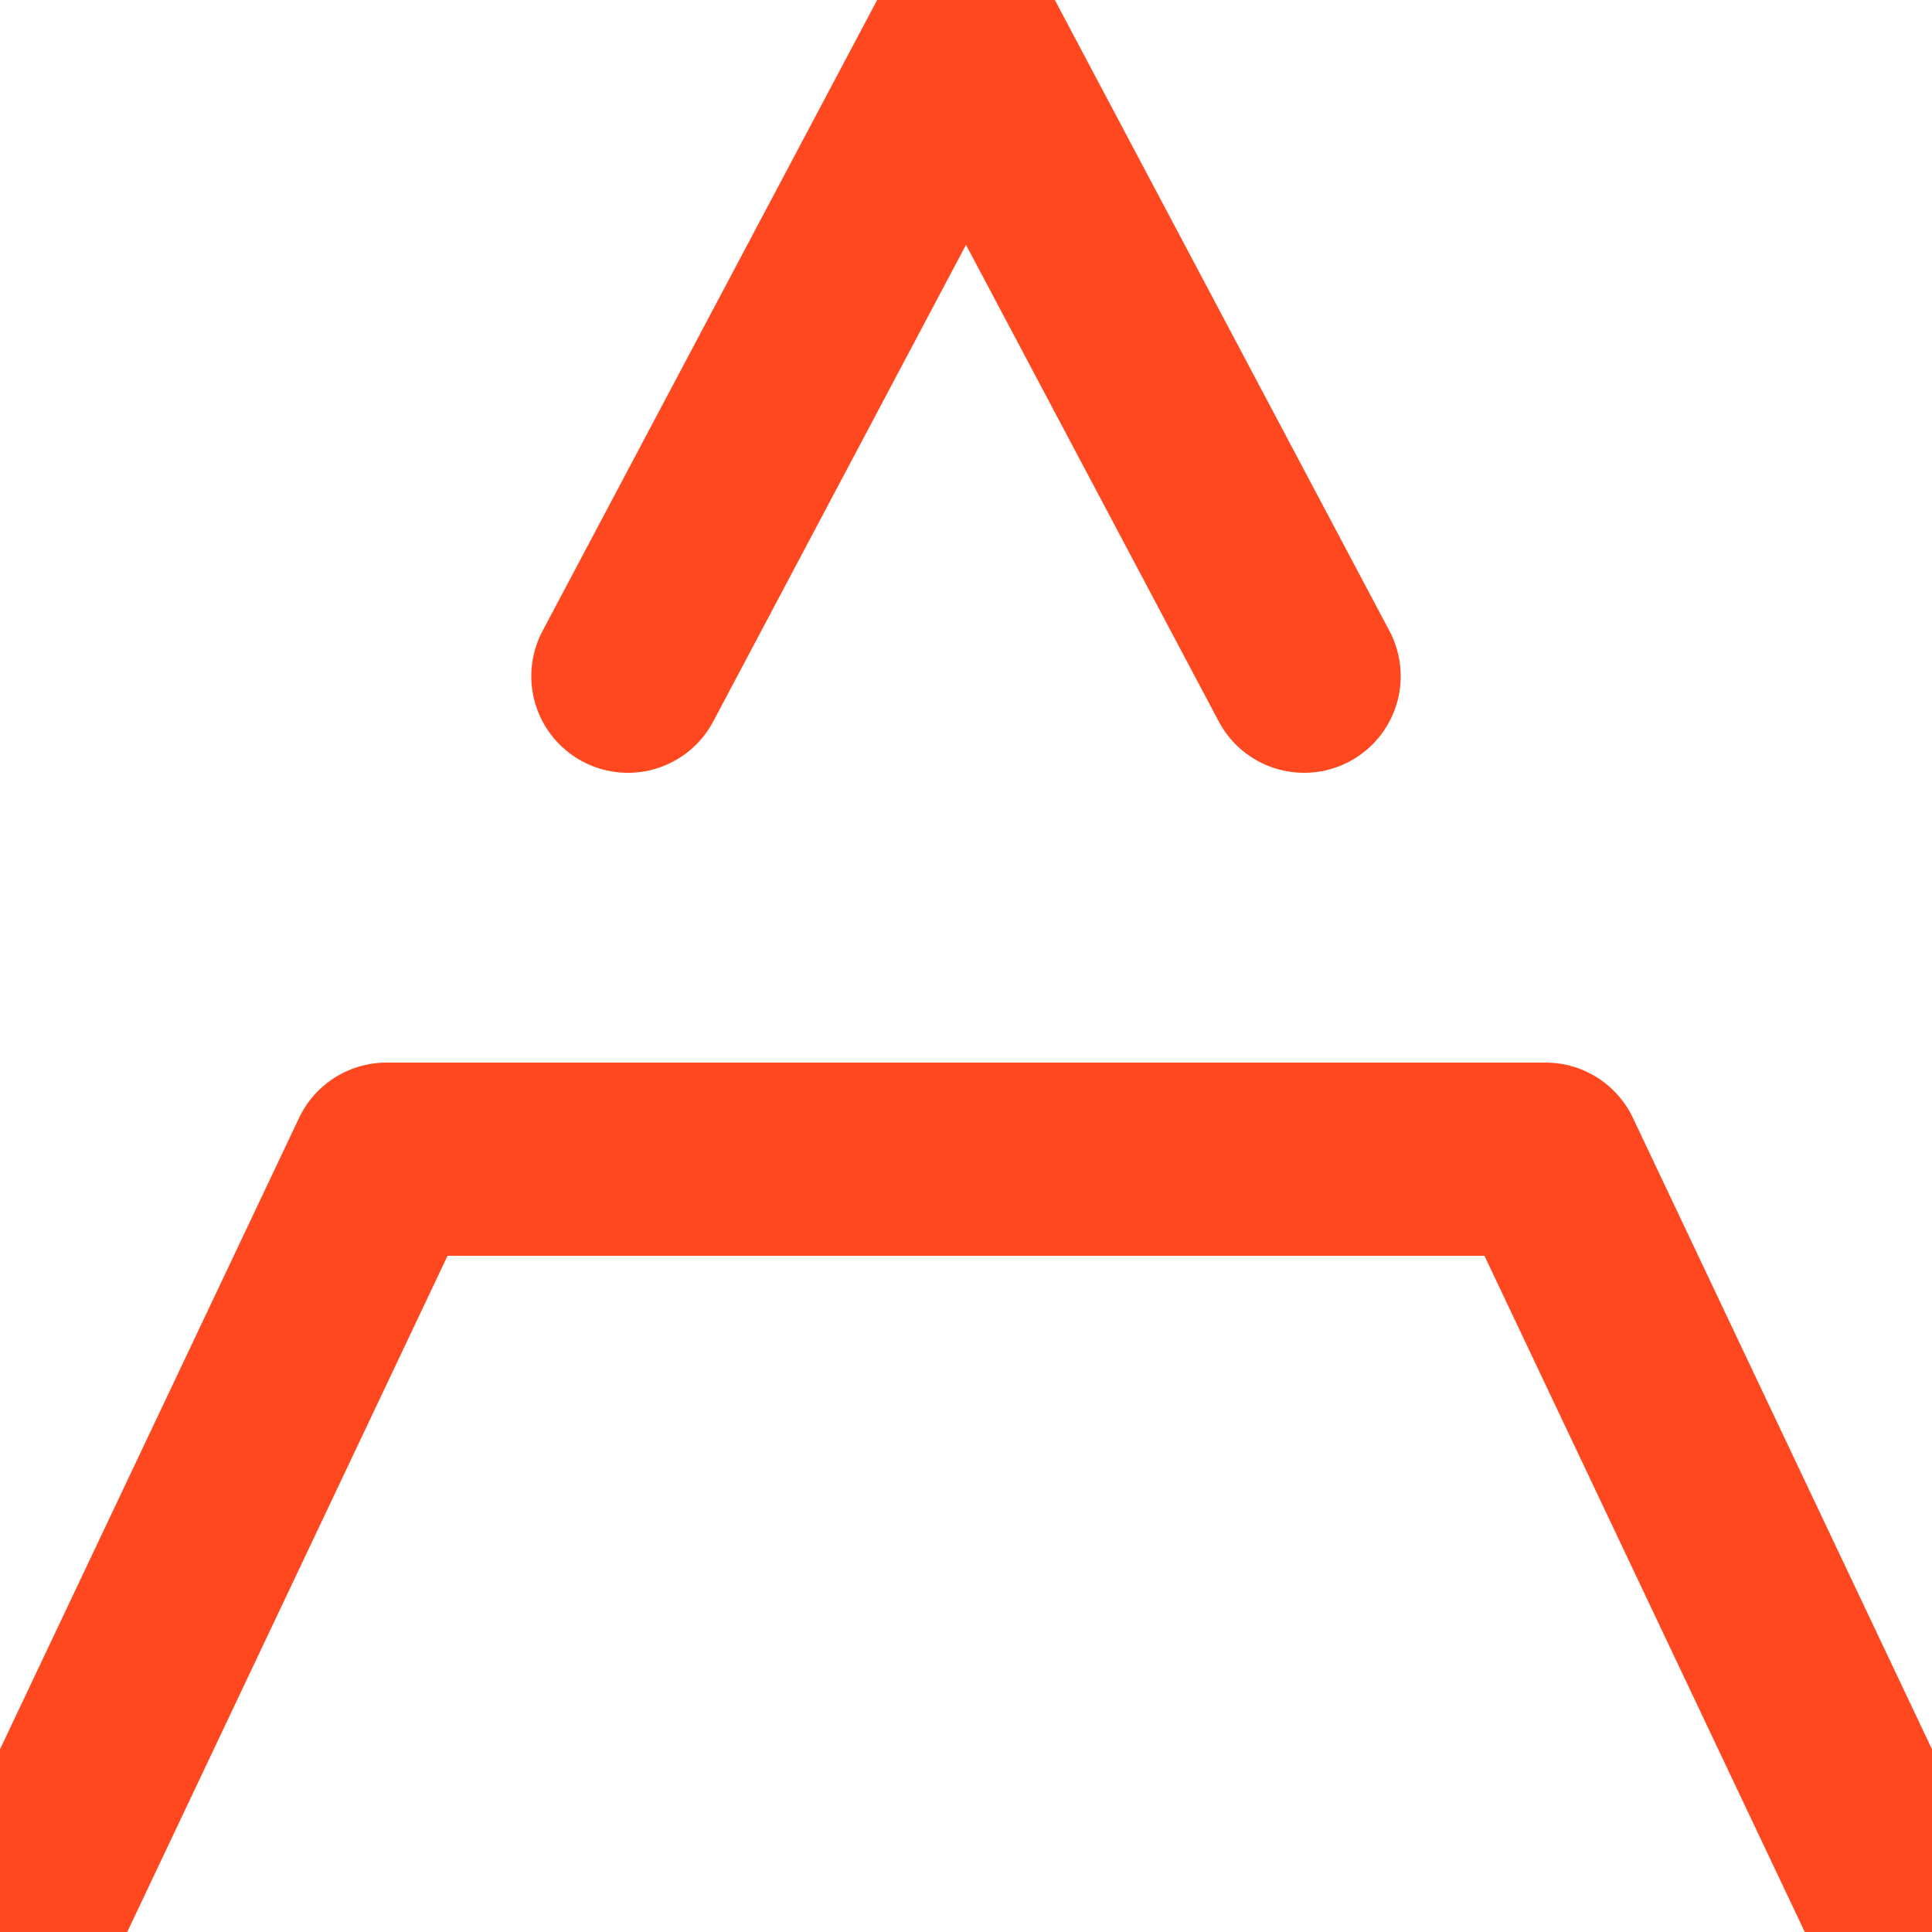<svg xmlns="http://www.w3.org/2000/svg" viewBox="0 0 100 100" stroke="#FF481F" stroke-width="10" stroke-linecap="round" stroke-linejoin="round" fill="none"><path d="M2 98l18-38m0 0h30m0 0h30m0 0l18 38M32.5 35L50 2m0 0l17.5 33"/></svg>